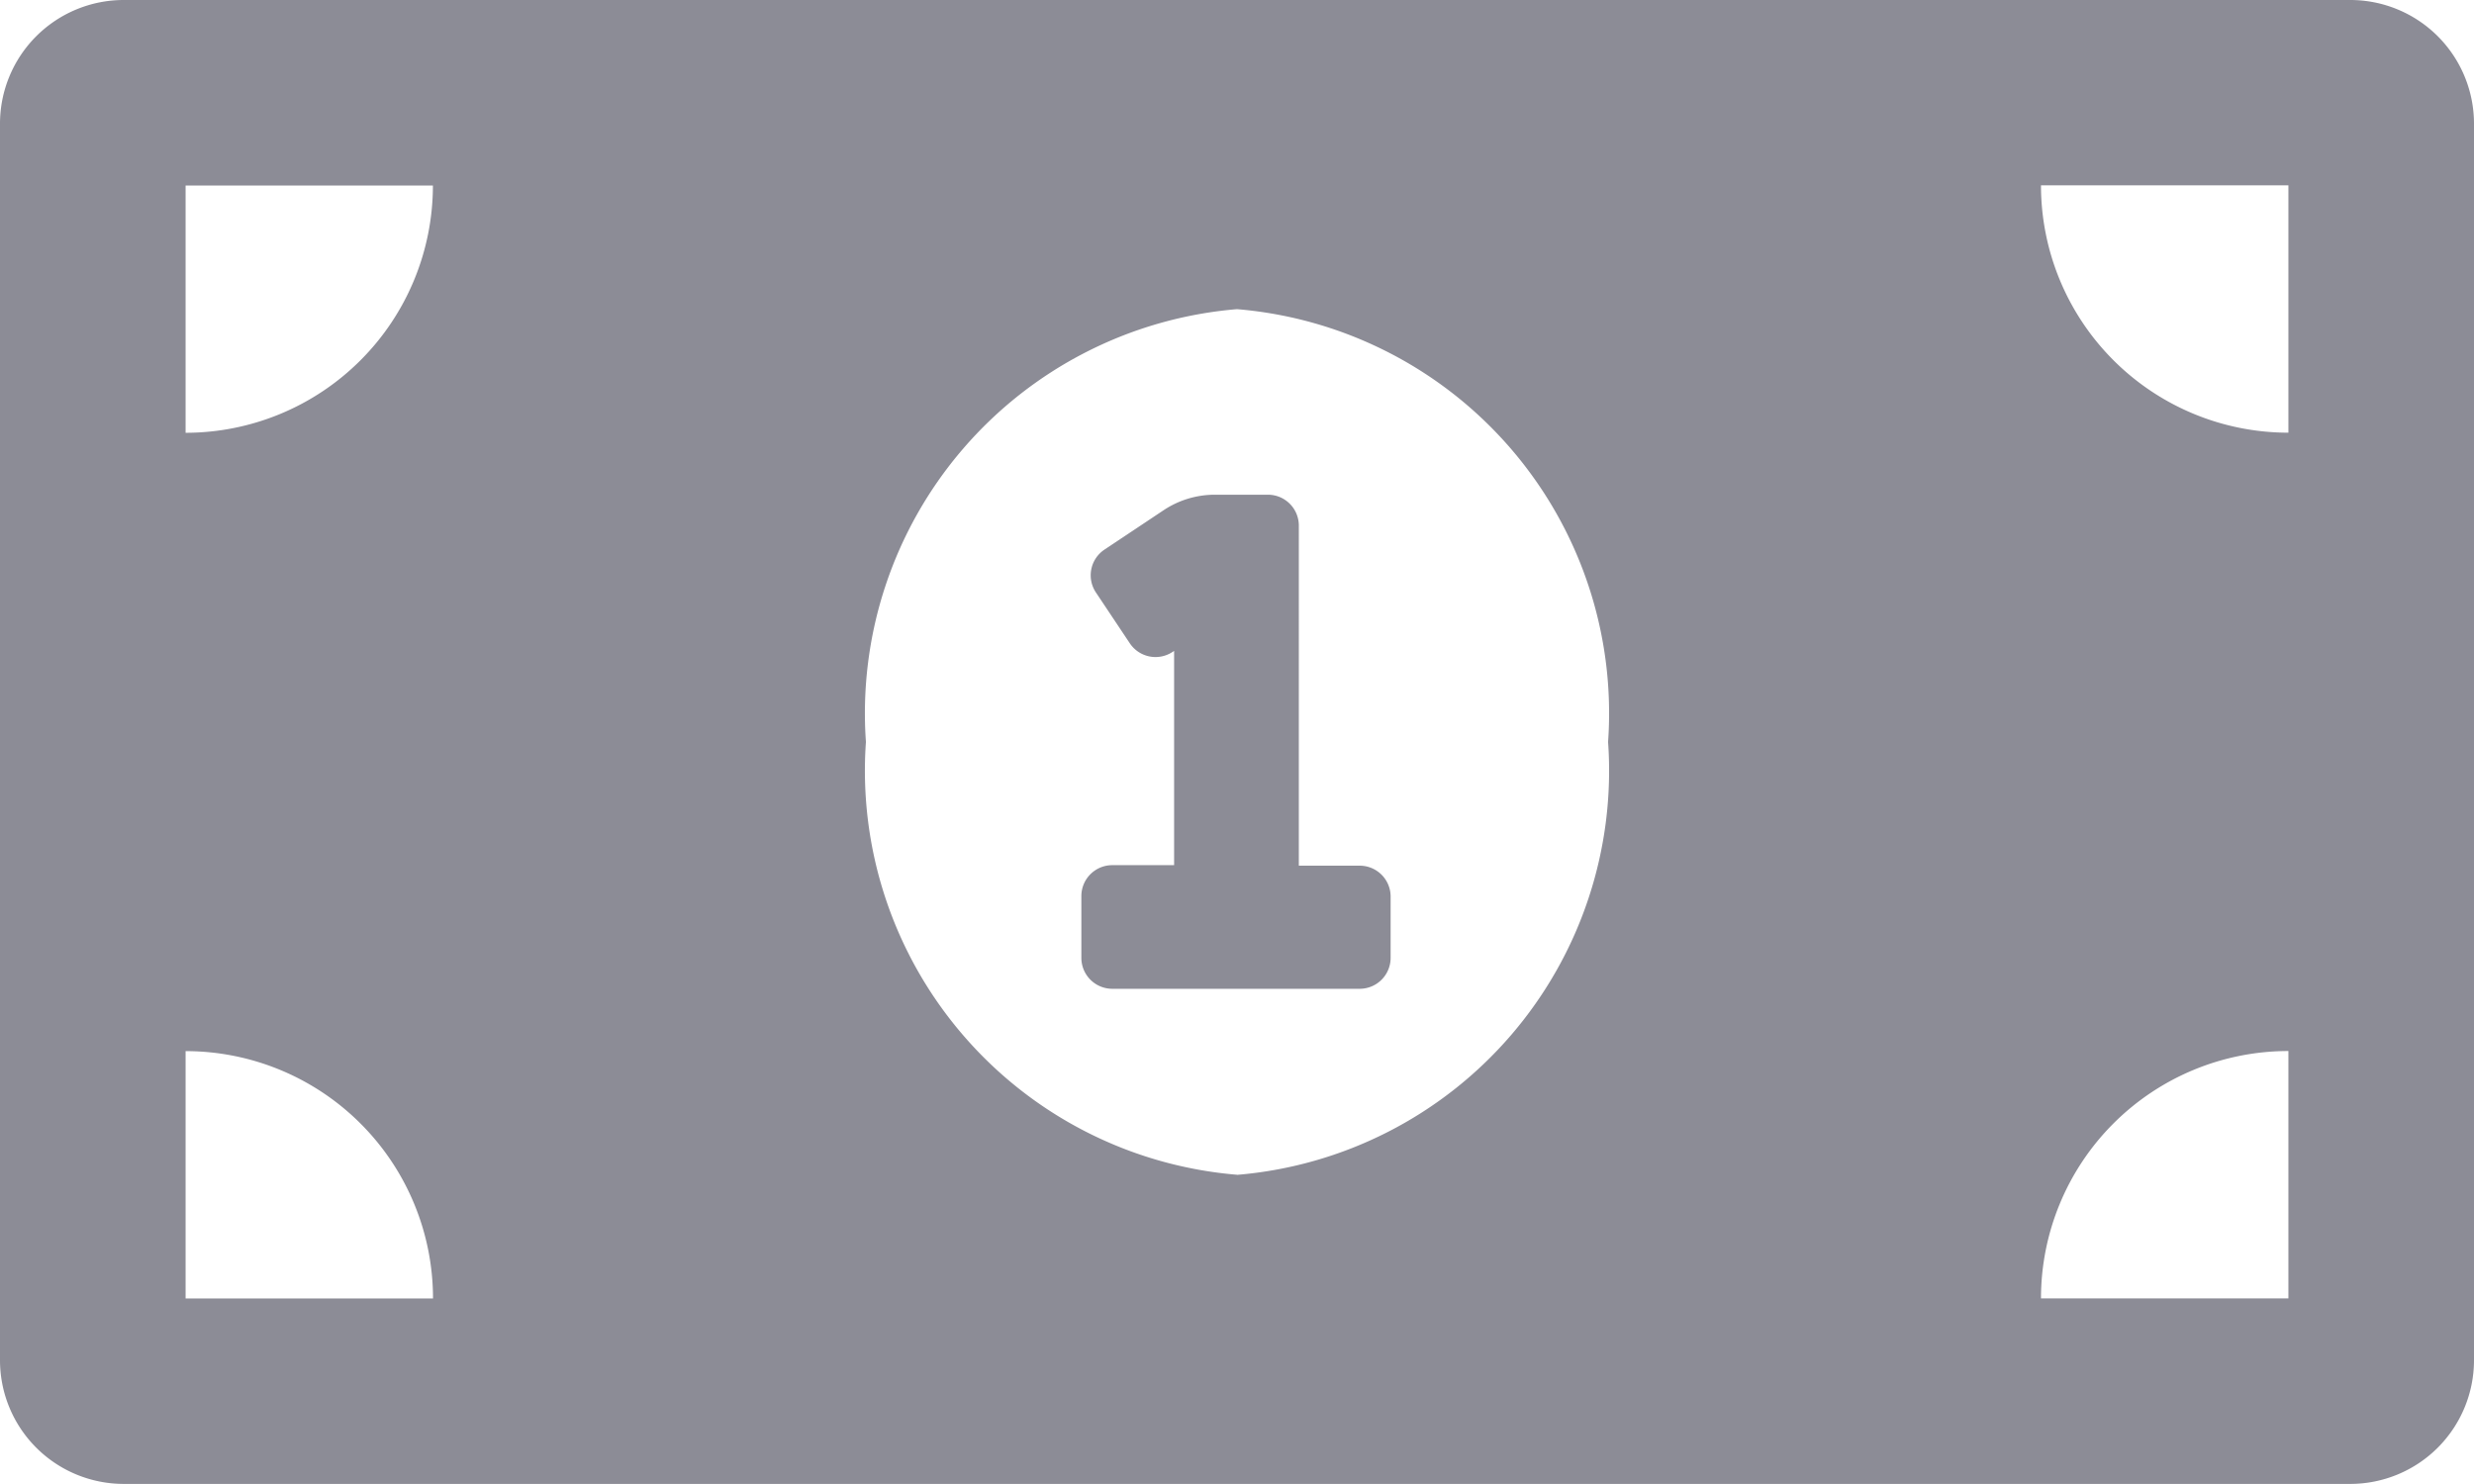 <svg xmlns="http://www.w3.org/2000/svg" width="23.368" height="14.021" viewBox="0 0 23.368 14.021">
    <path data-name="Icon awesome-money-bill-alt" d="M12.852 12.679h-.584V9.466a.292.292 0 0 0-.292-.292h-.5a.875.875 0 0 0-.486.147l-.56.373a.292.292 0 0 0-.081.4l.324.486a.292.292 0 0 0 .4.081l.017-.011v2.024h-.584a.292.292 0 0 0-.292.292v.584a.292.292 0 0 0 .292.292h2.337a.292.292 0 0 0 .292-.292v-.584a.292.292 0 0 0-.283-.287zM22.2 4.5H1.168A1.169 1.169 0 0 0 0 5.668v11.684a1.169 1.169 0 0 0 1.168 1.168H22.2a1.169 1.169 0 0 0 1.168-1.168V5.668A1.169 1.169 0 0 0 22.2 4.5zM1.753 16.768v-2.337a2.337 2.337 0 0 1 2.337 2.337zm0-8.179V6.253h2.336a2.337 2.337 0 0 1-2.336 2.336zm9.931 7.01a3.831 3.831 0 0 1-3.505-4.089 3.831 3.831 0 0 1 3.505-4.089 3.831 3.831 0 0 1 3.505 4.089 3.831 3.831 0 0 1-3.505 4.09zm9.931 1.168h-2.337a2.337 2.337 0 0 1 2.337-2.337zm0-8.179a2.337 2.337 0 0 1-2.337-2.337h2.337z" transform="translate(0 -4.5)" style="fill:#8c8c96"/>
</svg>
